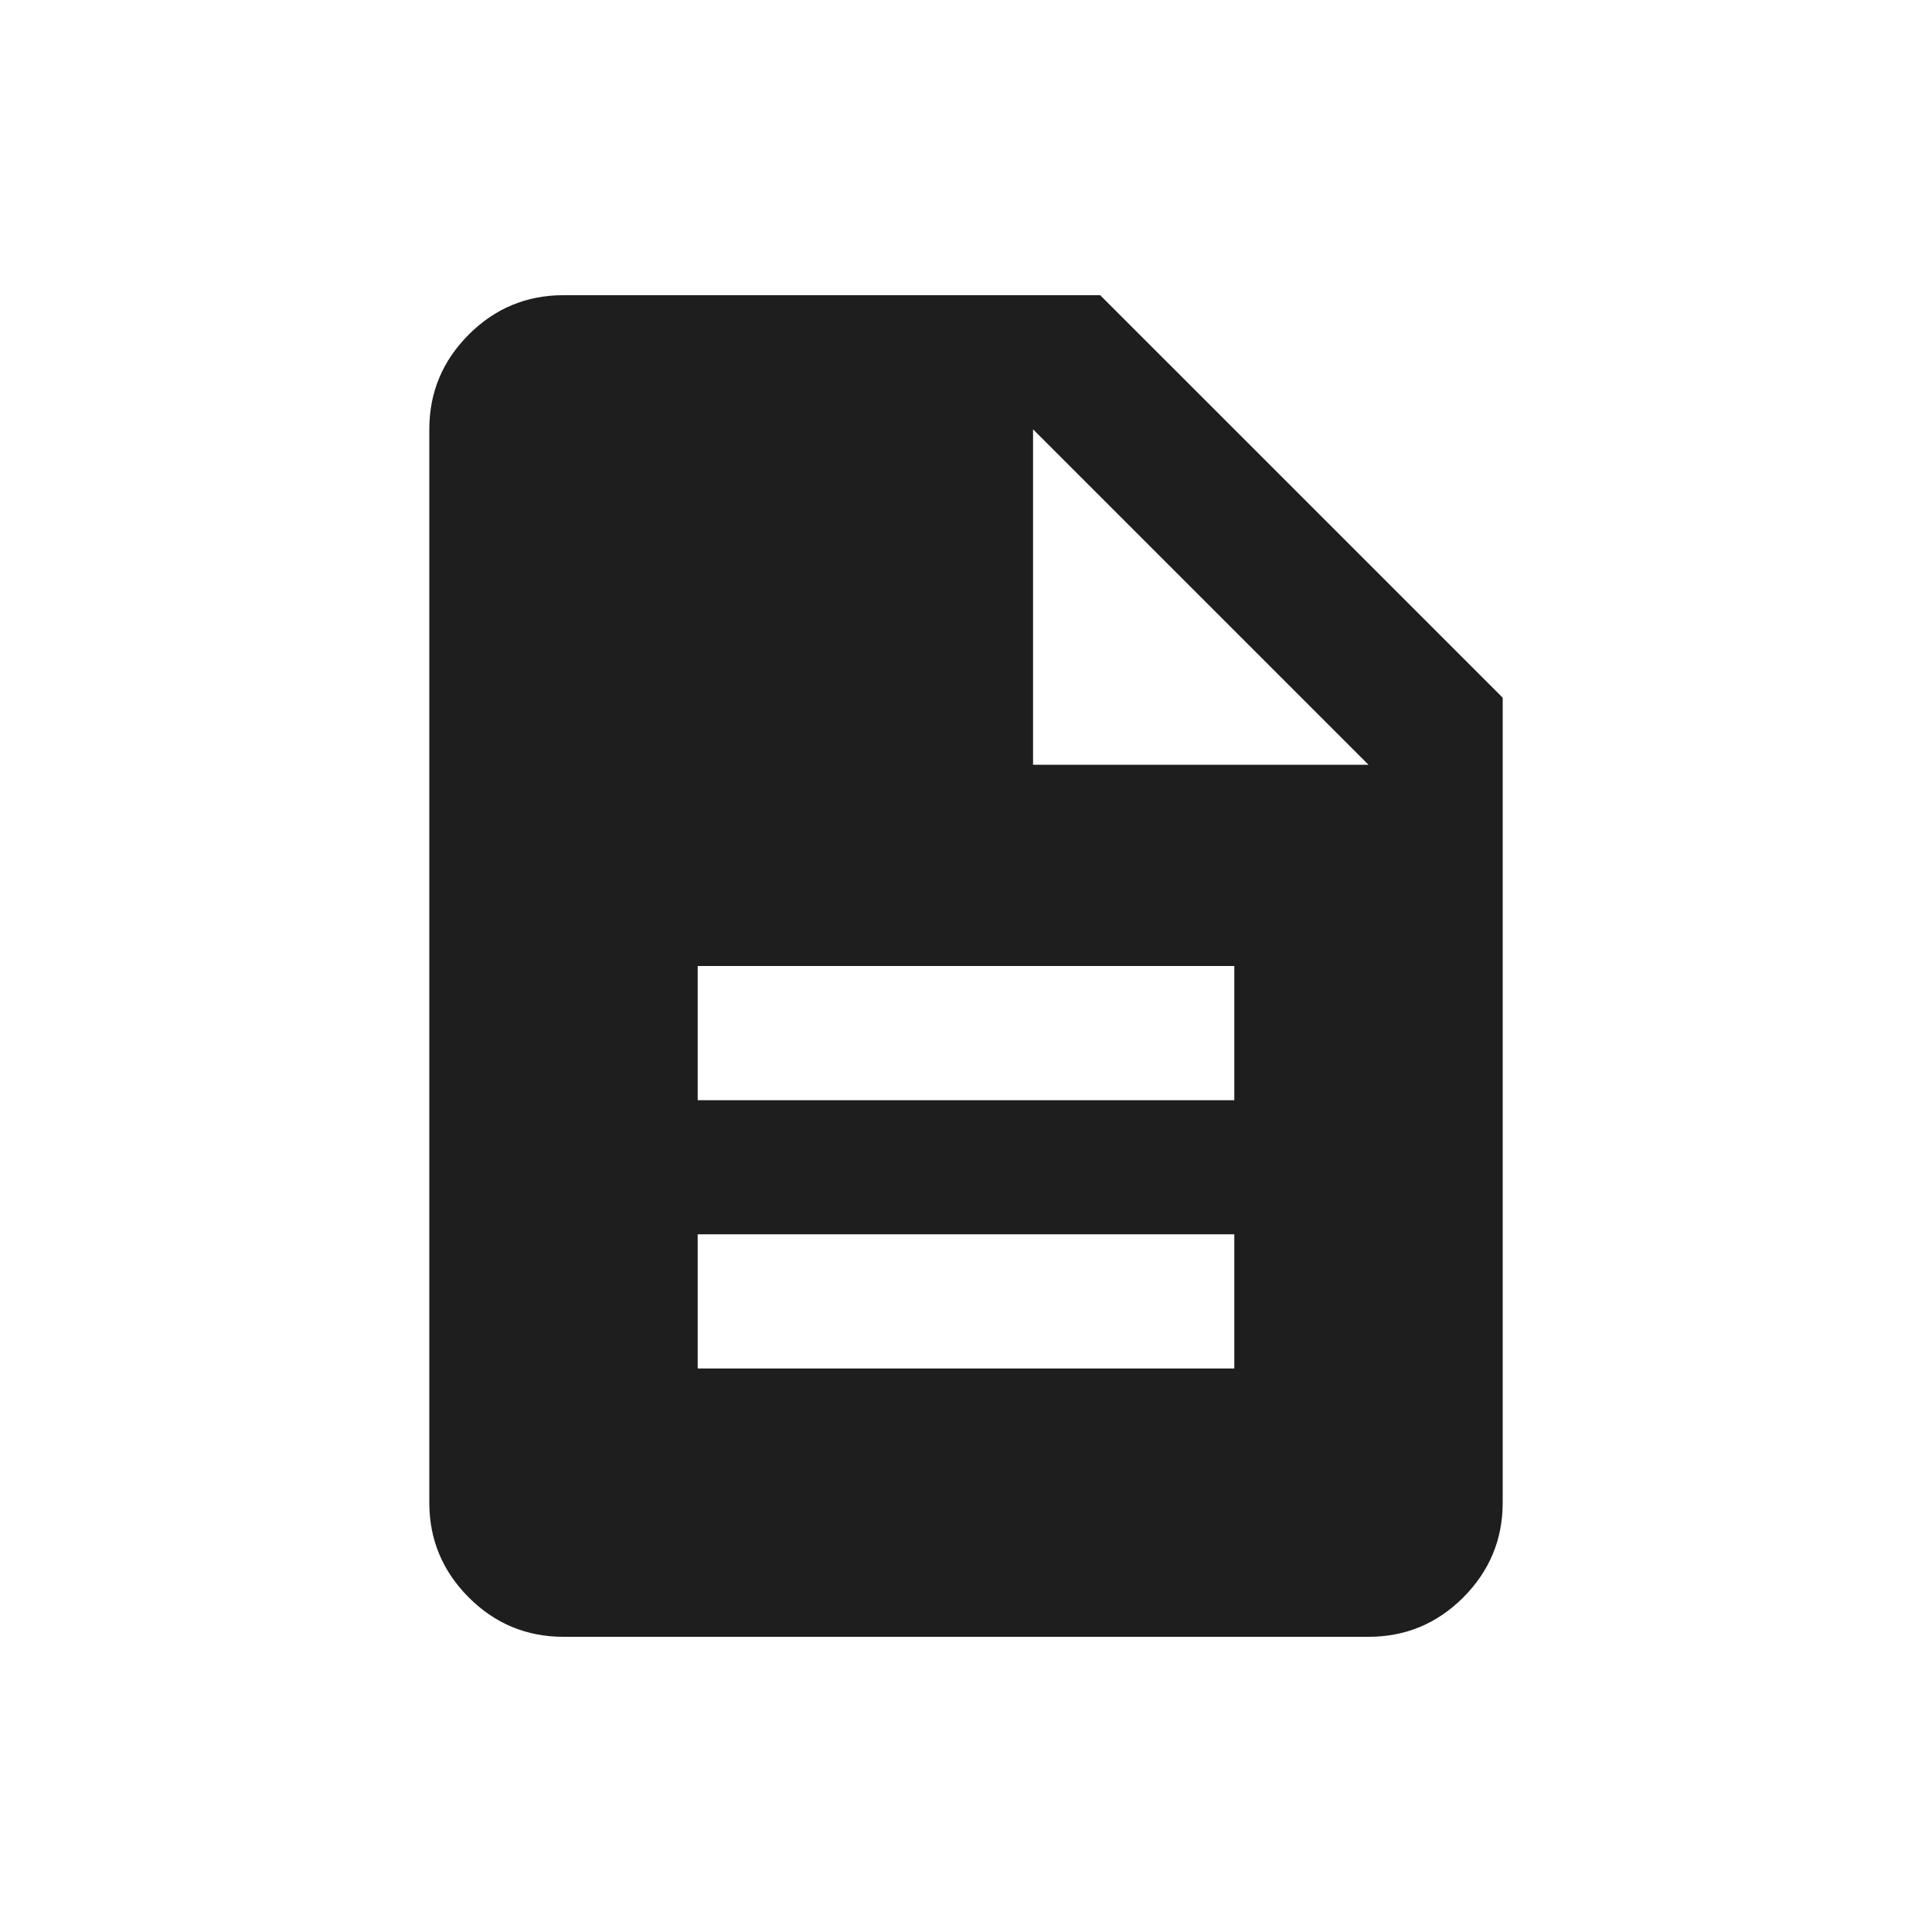 <svg width="24" height="24" viewBox="0 0 24 24" fill="none" xmlns="http://www.w3.org/2000/svg">
<path d="M8.667 17H15.333V15.333H8.667V17ZM8.667 13.667H15.333V12H8.667V13.667ZM7 20.333C6.542 20.333 6.149 20.17 5.823 19.844C5.497 19.517 5.333 19.125 5.333 18.667V5.333C5.333 4.875 5.497 4.483 5.823 4.156C6.149 3.83 6.542 3.667 7 3.667H13.667L18.667 8.667V18.667C18.667 19.125 18.503 19.517 18.177 19.844C17.851 20.17 17.458 20.333 17 20.333H7ZM12.833 9.5H17L12.833 5.333V9.5Z" fill="#1E1E1E"/>
</svg>
